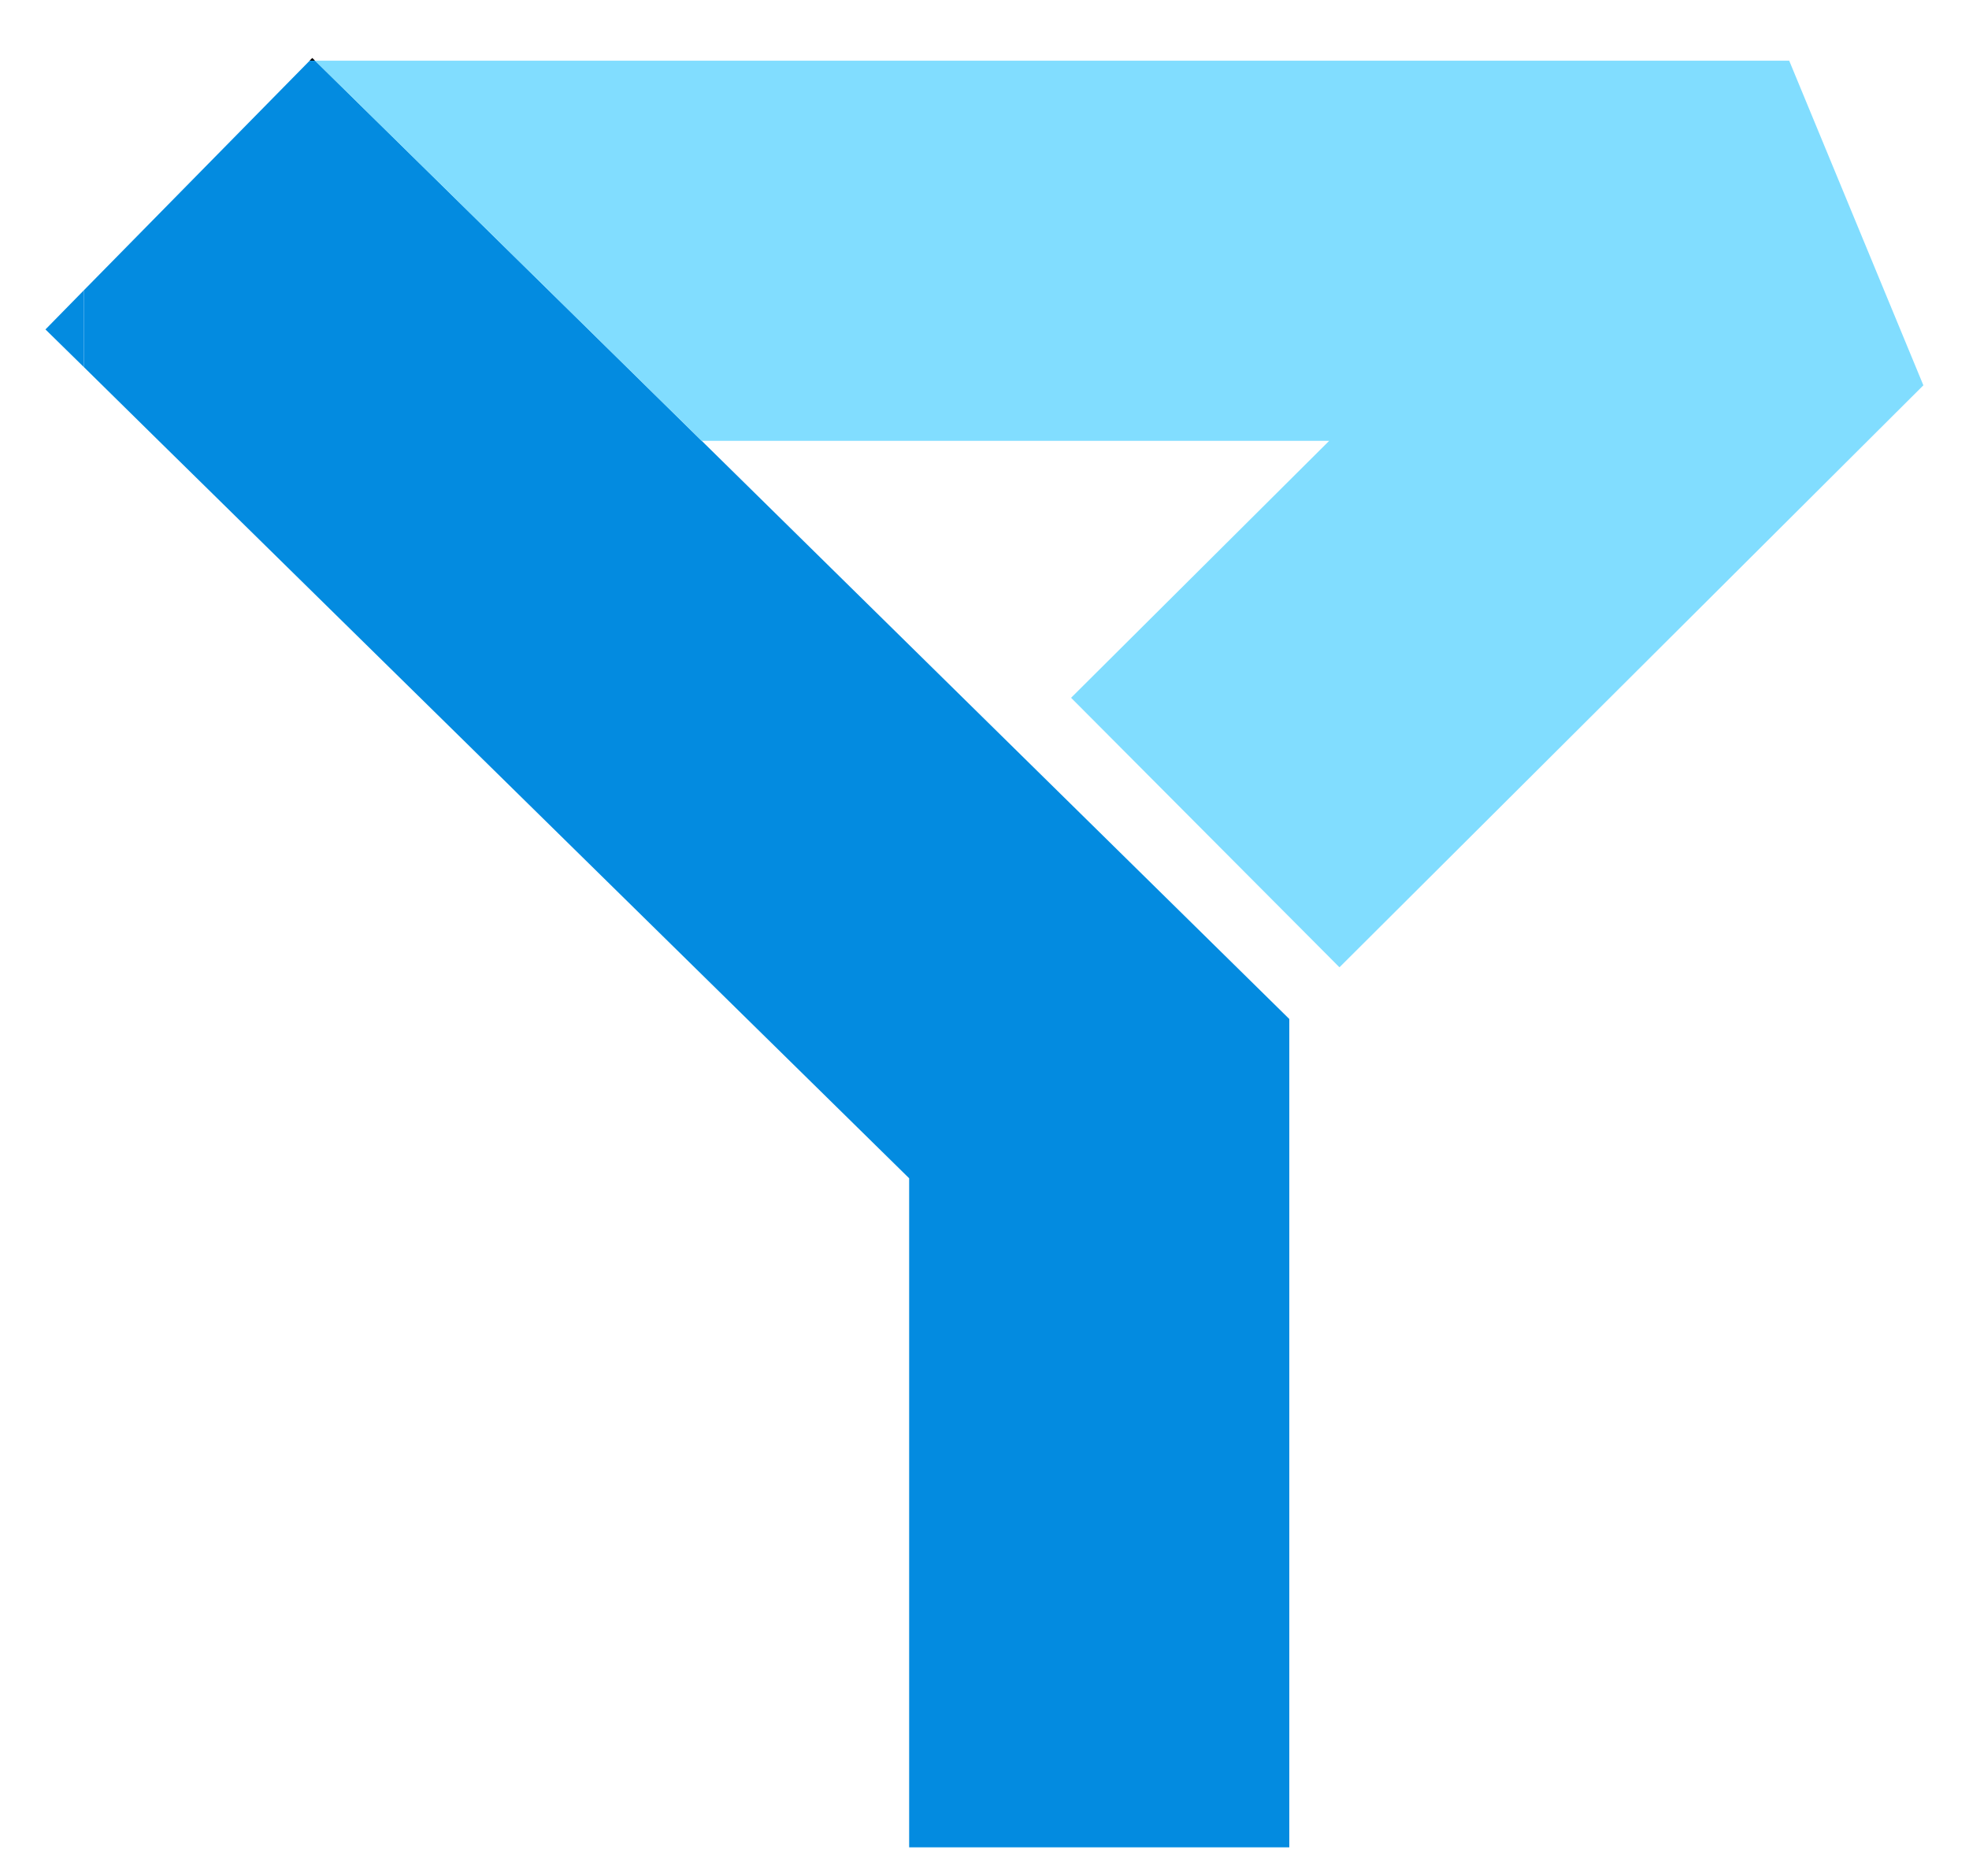 <?xml version="1.0" encoding="UTF-8" standalone="no"?>
<svg
        xmlns="http://www.w3.org/2000/svg"
        width="16.791"
        height="16"
        viewBox="0 0 16.791 16"
        version="1.1">
    <defs
            id="defs18"/>
    <g
            transform="matrix(0.232,0,0,0.232,-64.802,-41.713)"
            id="g12">
        <path
                d="m 280.99,189.479 1.411,-1.439 v 2.823 z"
                transform="translate(0,2.428)"
                id="path2"
                style="fill:#038be0"/>
        <path
                d="m 288.136,182.028 h -0.2 l 0.1,-0.1 z"
                transform="translate(2.761)"
                id="path4"/>
        <g
                transform="translate(282.401,182.028)"
                id="g10">
            <path
                    d="m 326.309,217.226 v 30.448 H 312.336 V 223.081 L 284.753,195.973 282,193.262 v -2.822 l 8.3,-8.44 h 0.2 l 14.211,13.973 z"
                    transform="translate(-282,-182)"
                    id="path6"
                    style="fill:#038be0"/>
            <path
                    d="m 347.2,193.933 -21.463,21.393 -9.865,-9.907 9.488,-9.446 H 302.29 L 288.08,182 h 54.188 z"
                    transform="translate(-279.584,-182)"
                    id="path8"
                    style="fill:#81ddff"/>
        </g>
    </g>
</svg>
